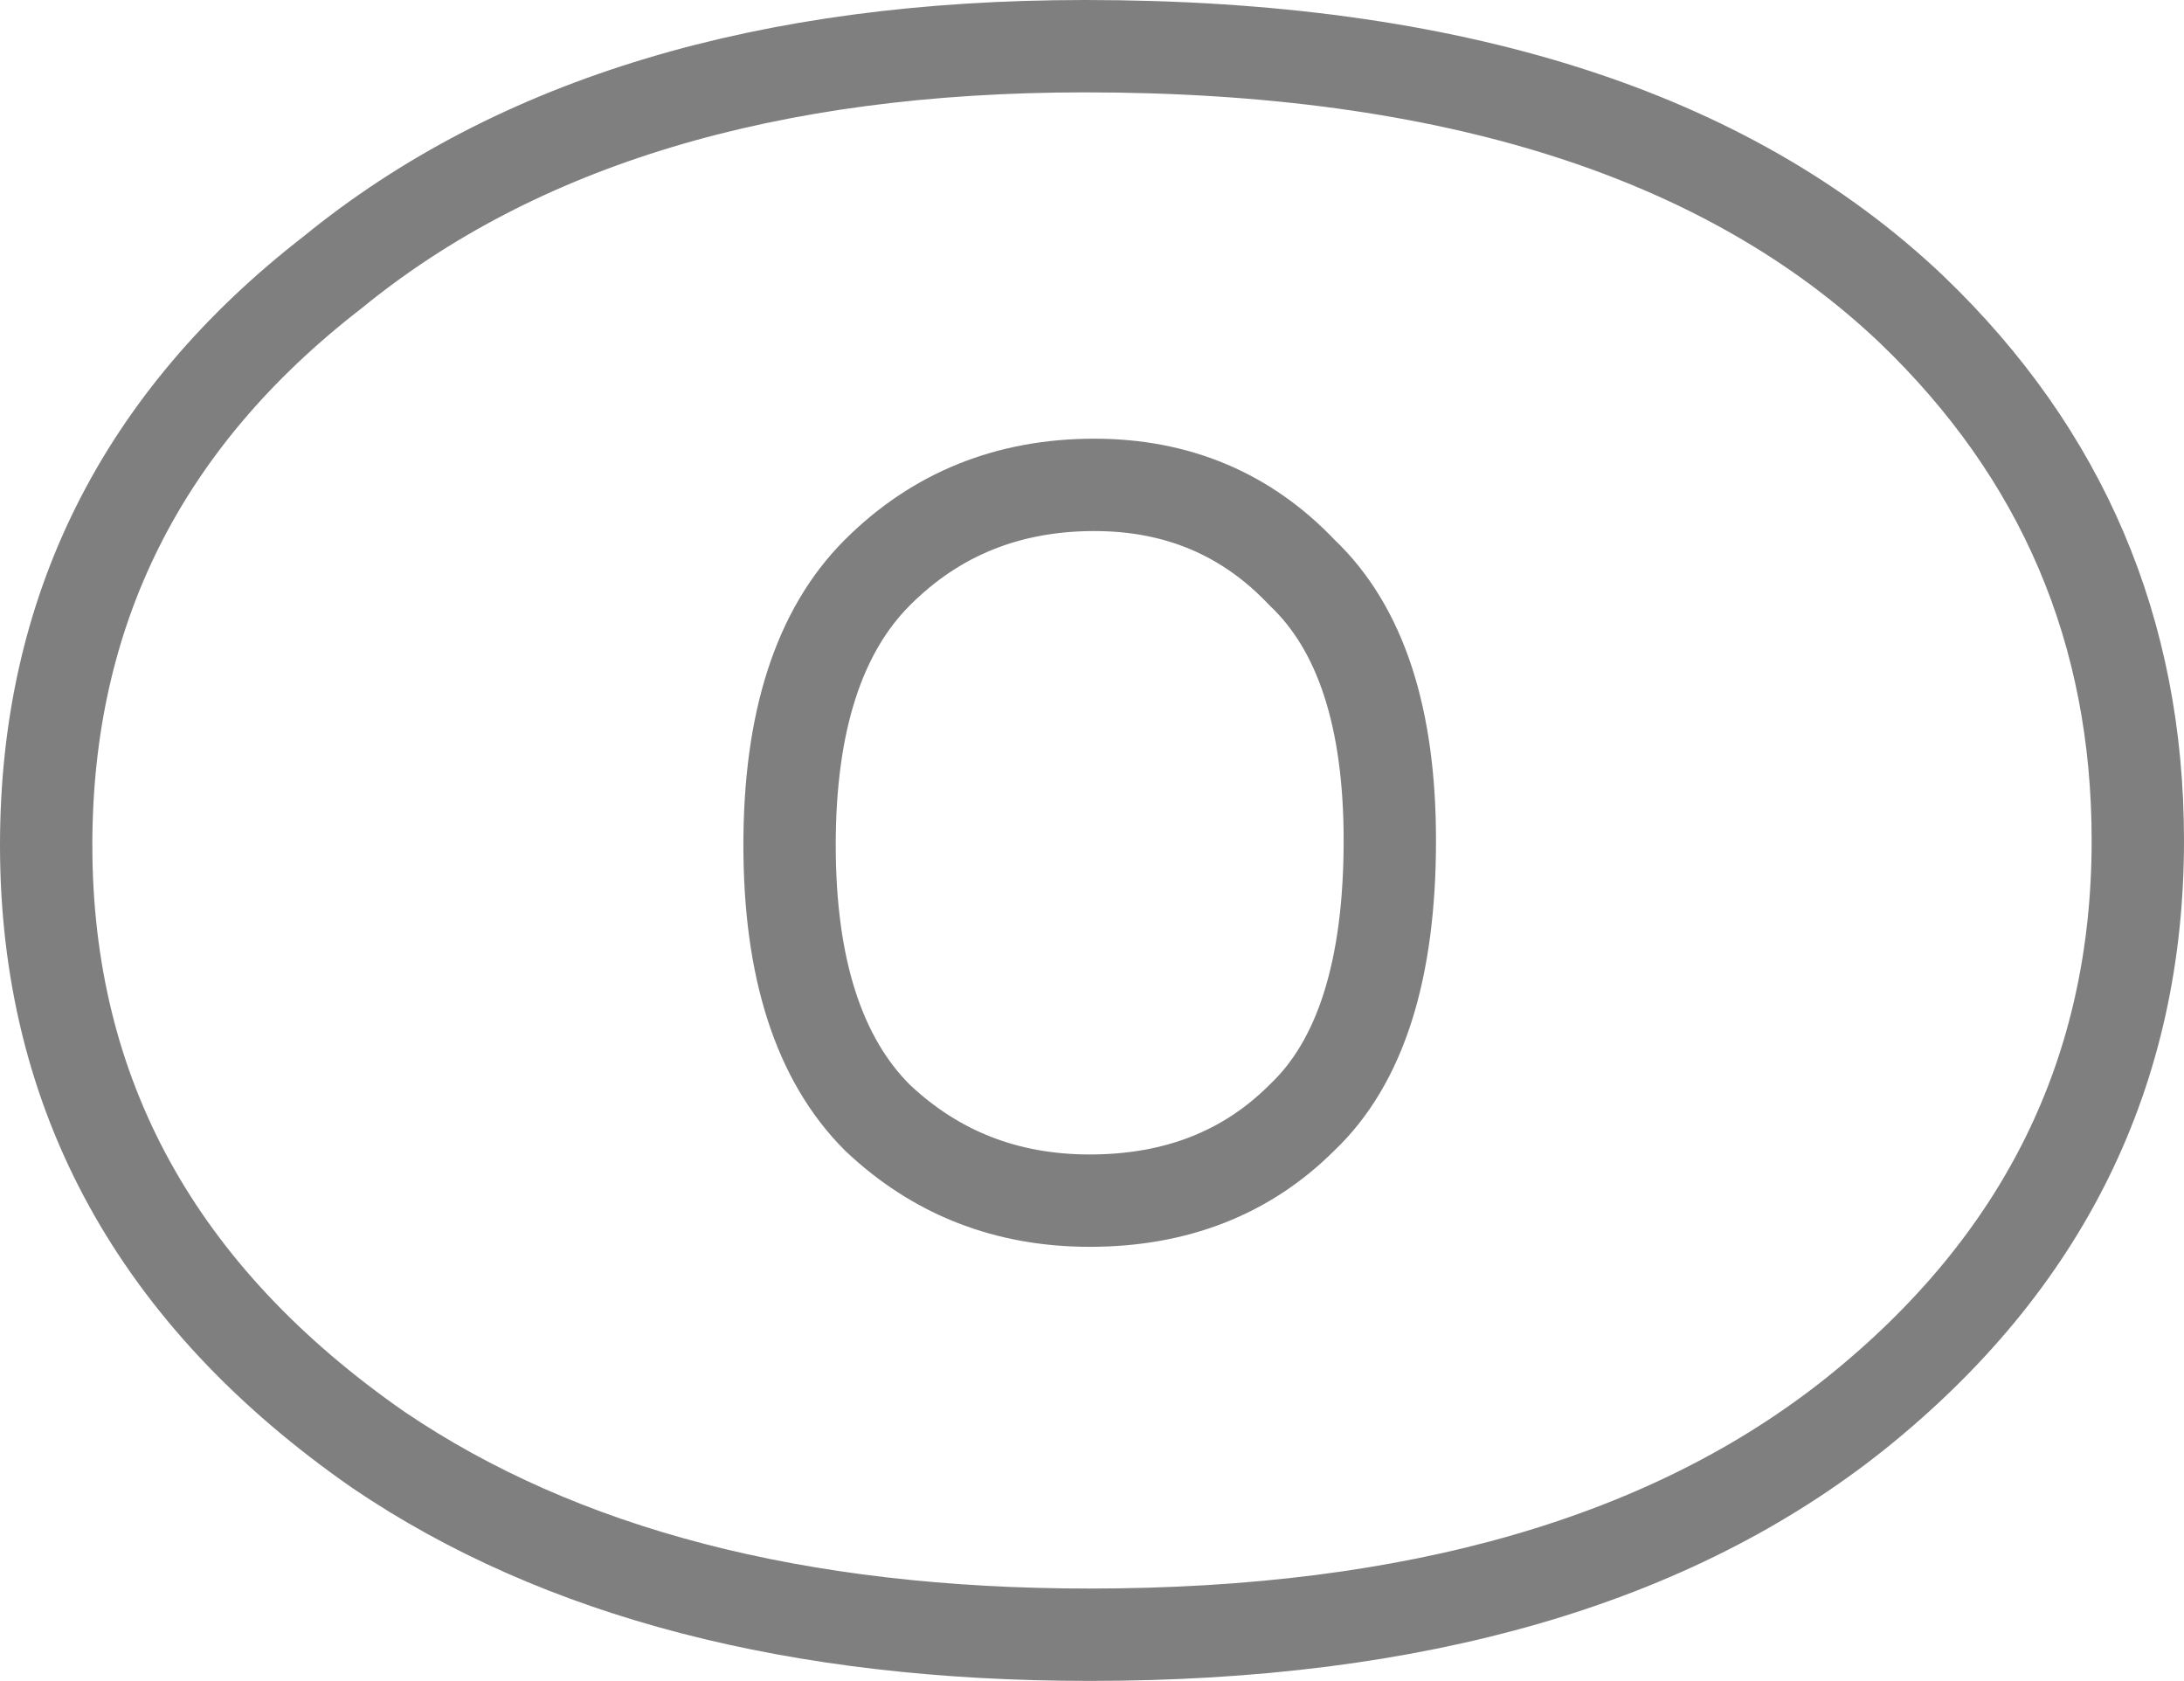 <?xml version="1.0" encoding="UTF-8" standalone="no"?>
<svg xmlns:xlink="http://www.w3.org/1999/xlink" height="18.2px" width="23.65px" xmlns="http://www.w3.org/2000/svg">
  <g transform="matrix(1.0, 0.0, 0.0, 1.0, -388.1, -252.75)">
    <path d="M402.2 258.95 Q401.3 258.0 399.95 258.0 398.55 258.0 397.6 258.95 396.65 259.9 396.65 261.9 396.65 263.9 397.6 264.85 398.55 265.75 399.9 265.75 401.3 265.75 402.2 264.85 403.15 263.95 403.15 261.85 403.15 259.85 402.2 258.95 M411.25 261.85 Q411.25 265.6 408.2 268.05 405.2 270.45 399.9 270.45 395.15 270.45 392.2 268.45 388.6 265.95 388.6 261.9 388.6 258.1 391.7 255.7 394.7 253.25 399.85 253.25 405.8 253.25 408.8 256.1 411.25 258.45 411.25 261.85" fill="none" stroke="#000000" stroke-linecap="round" stroke-linejoin="round" stroke-opacity="0.502" stroke-width="1.0"/>
  </g>
</svg>

